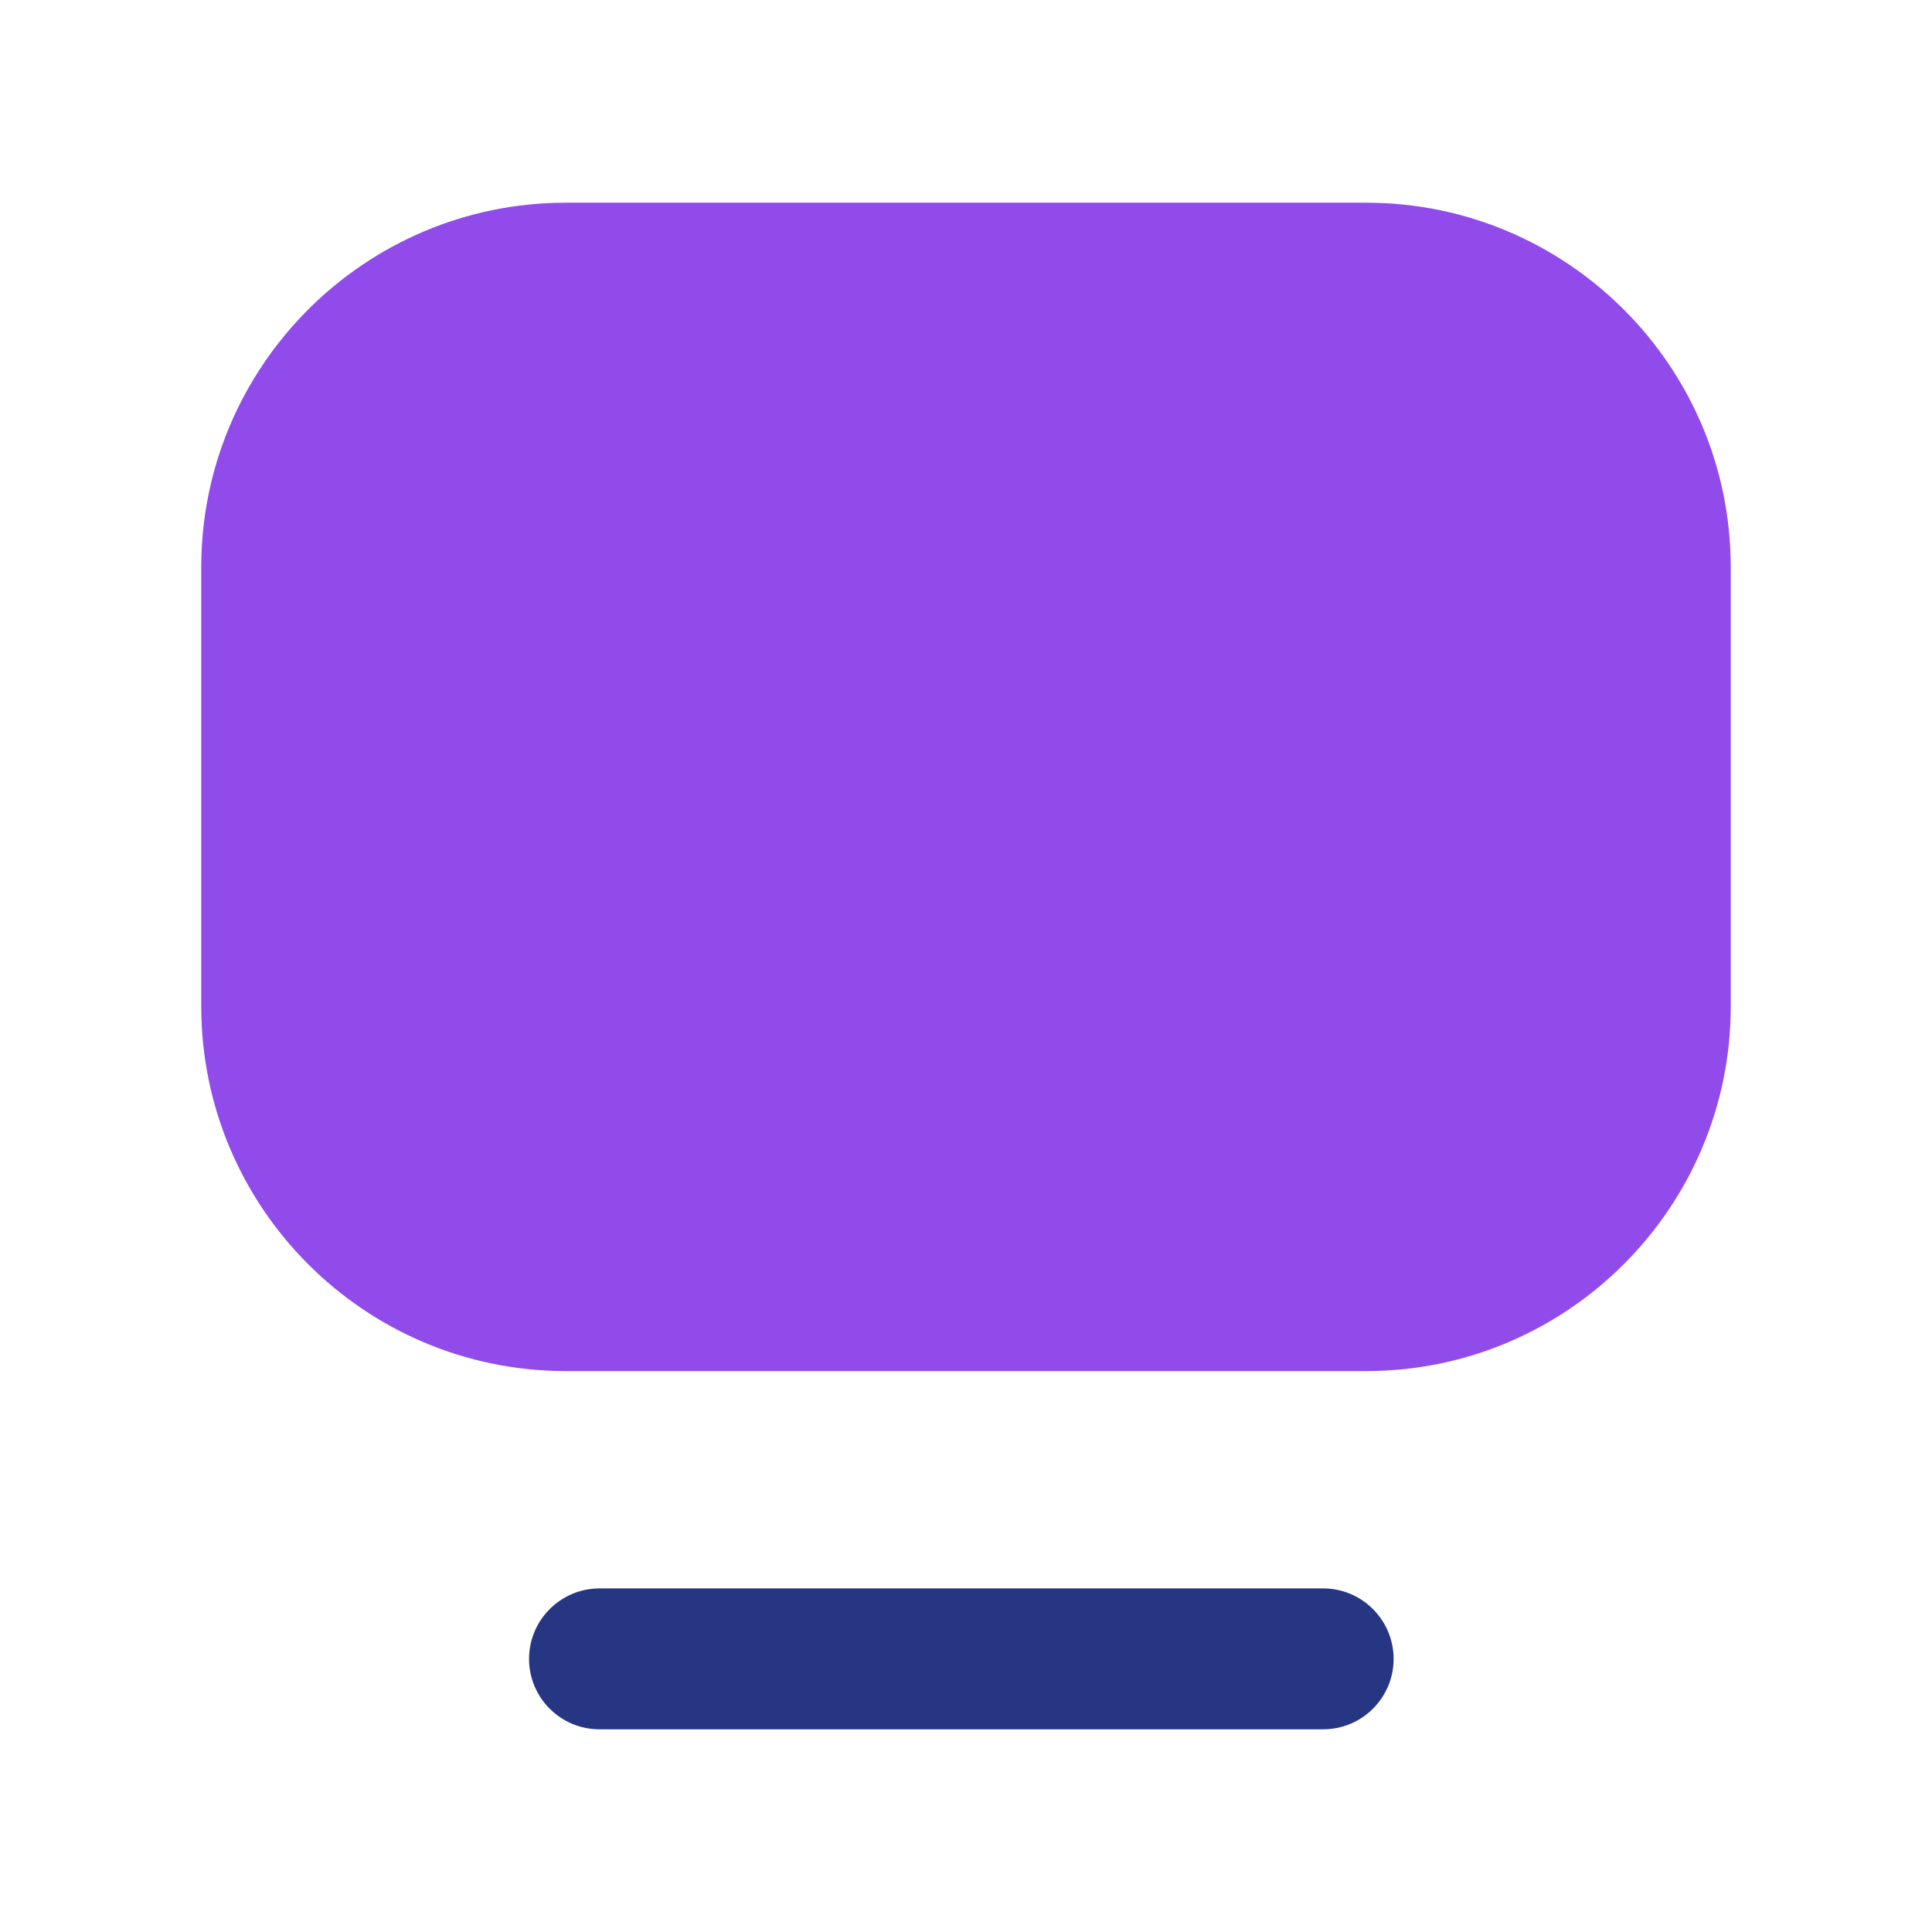 <svg xmlns="http://www.w3.org/2000/svg" width="12" height="12" viewBox="0 0 12 12" fill="none">
  <path fill-rule="evenodd" clip-rule="evenodd" d="M8.486 1.259H3.514C2.265 1.259 1.25 2.275 1.25 3.523V6.251C1.25 7.5 2.265 8.516 3.514 8.516H8.486C9.734 8.516 10.75 7.5 10.75 6.251V3.523C10.75 2.275 9.734 1.259 8.486 1.259Z" fill="#914BEB"/>
  <path fill-rule="evenodd" clip-rule="evenodd" d="M8.219 9.866H3.723C3.482 9.866 3.286 10.063 3.286 10.304C3.286 10.545 3.482 10.741 3.723 10.741H8.219C8.46 10.741 8.656 10.545 8.656 10.304C8.656 10.063 8.46 9.866 8.219 9.866Z" fill="#263682"/>
</svg>